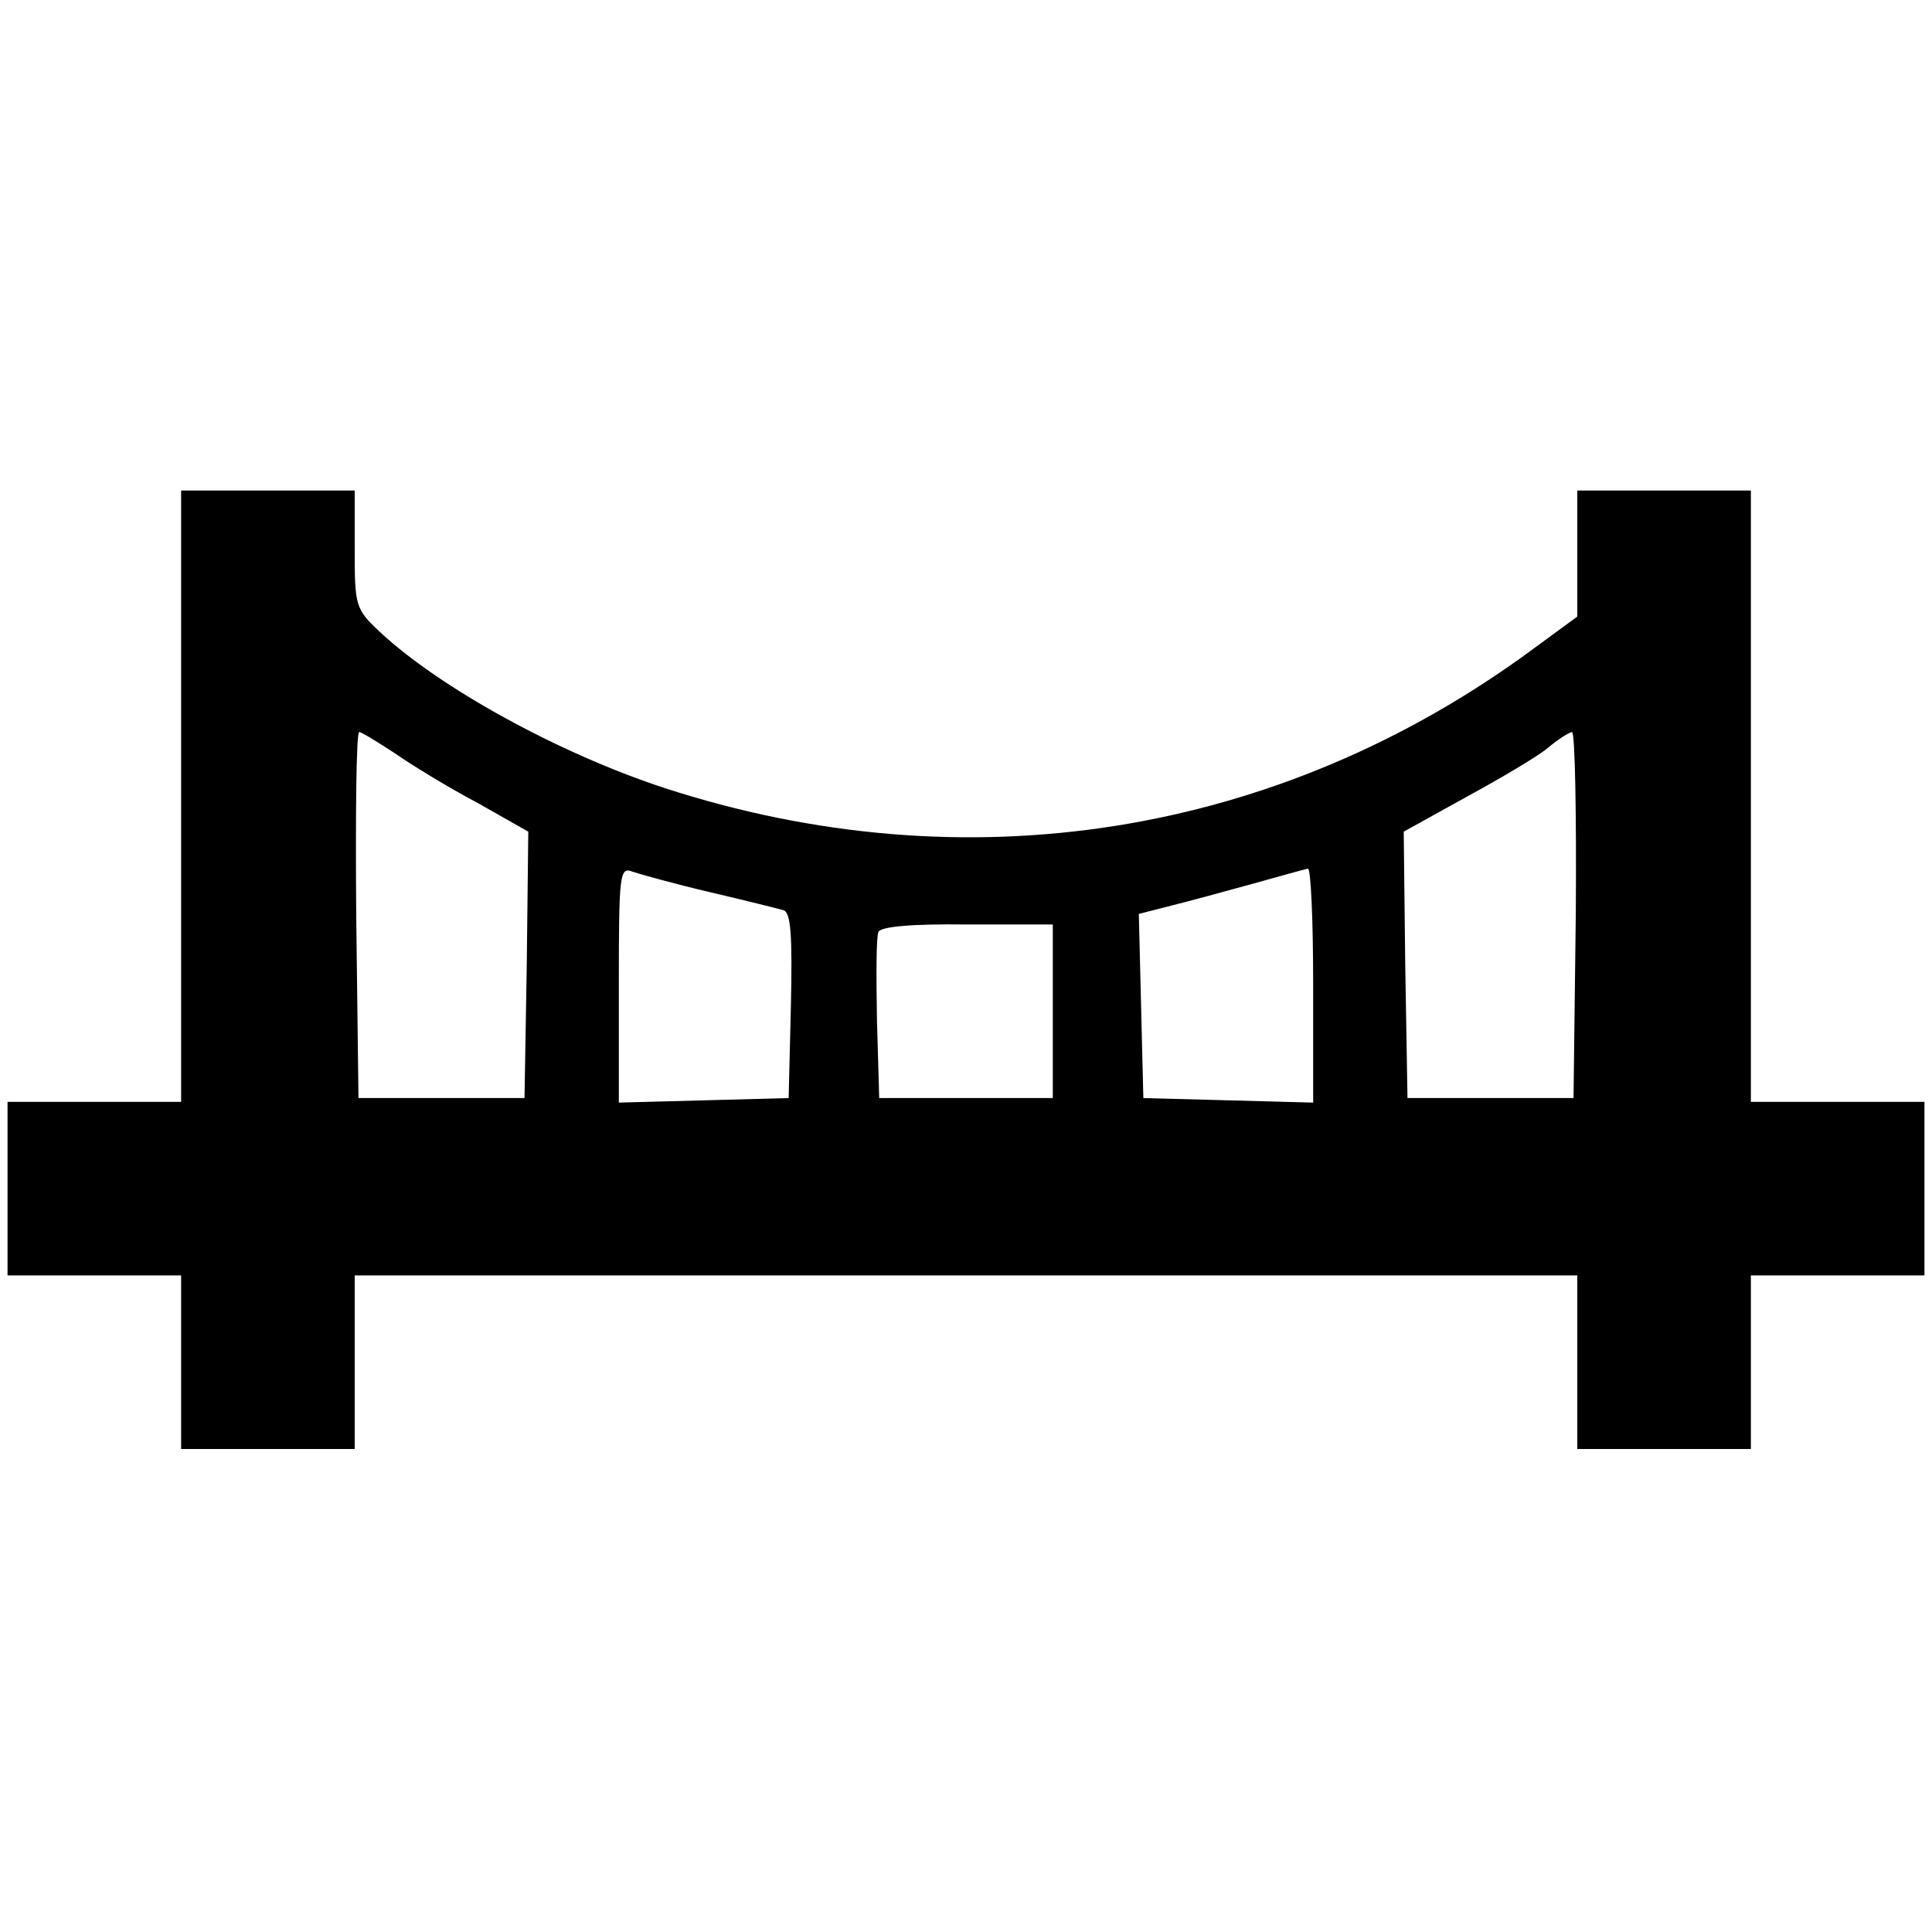 <?xml version="1.0" standalone="no"?>
<!DOCTYPE svg PUBLIC "-//W3C//DTD SVG 20010904//EN"
 "http://www.w3.org/TR/2001/REC-SVG-20010904/DTD/svg10.dtd">
<svg version="1.0" xmlns="http://www.w3.org/2000/svg" xmlns:xlink="http://www.w3.org/1999/xlink" xml:space="preserve" xmlnsSerif="http://www.serif.com/"
 width="256pt" height="256pt" viewBox="0 0 256 256"
 preserveAspectRatio="xMidYMid meet">
<g transform="translate(0,256) scale(0.1,-0.1)"
fill="#000000" stroke="none">
<path d="M240 1505 l0 -405 -115 0 -115 0 0 -115 0 -115 115 0 115 0 0 -115 0
-115 115 0 115 0 0 115 0 115 810 0 810 0 0 -115 0 -115 115 0 115 0 0 115 0
115 115 0 115 0 0 115 0 115 -115 0 -115 0 0 405 0 405 -115 0 -115 0 0 -84 0
-83 -60 -44 c-337 -248 -751 -313 -1150 -183 -140 46 -298 133 -377 207 -32
30 -33 34 -33 109 l0 78 -115 0 -115 0 0 -405z m283 57 c23 -16 72 -46 110
-66 l67 -38 -2 -176 -3 -177 -110 0 -110 0 -3 243 c-1 133 0 242 4 242 3 0 24
-13 47 -28z m1565 -214 l-3 -243 -110 0 -110 0 -3 177 -2 176 83 46 c46 25 95
54 108 65 13 11 27 20 32 21 4 0 6 -109 5 -242z m-1148 30 c47 -11 91 -22 98
-24 10 -3 12 -33 10 -126 l-3 -123 -112 -3 -113 -3 0 157 c0 145 1 156 18 149
9 -3 55 -16 102 -27z m800 -123 l0 -156 -112 3 -113 3 -3 122 -3 122 43 11
c24 6 72 19 108 29 36 10 68 19 73 20 4 1 7 -69 7 -154z m-345 -35 l0 -115
-115 0 -115 0 -3 104 c-1 58 -1 110 2 116 2 7 43 11 117 10 l114 0 0 -115z"/>
</g>
</svg>
